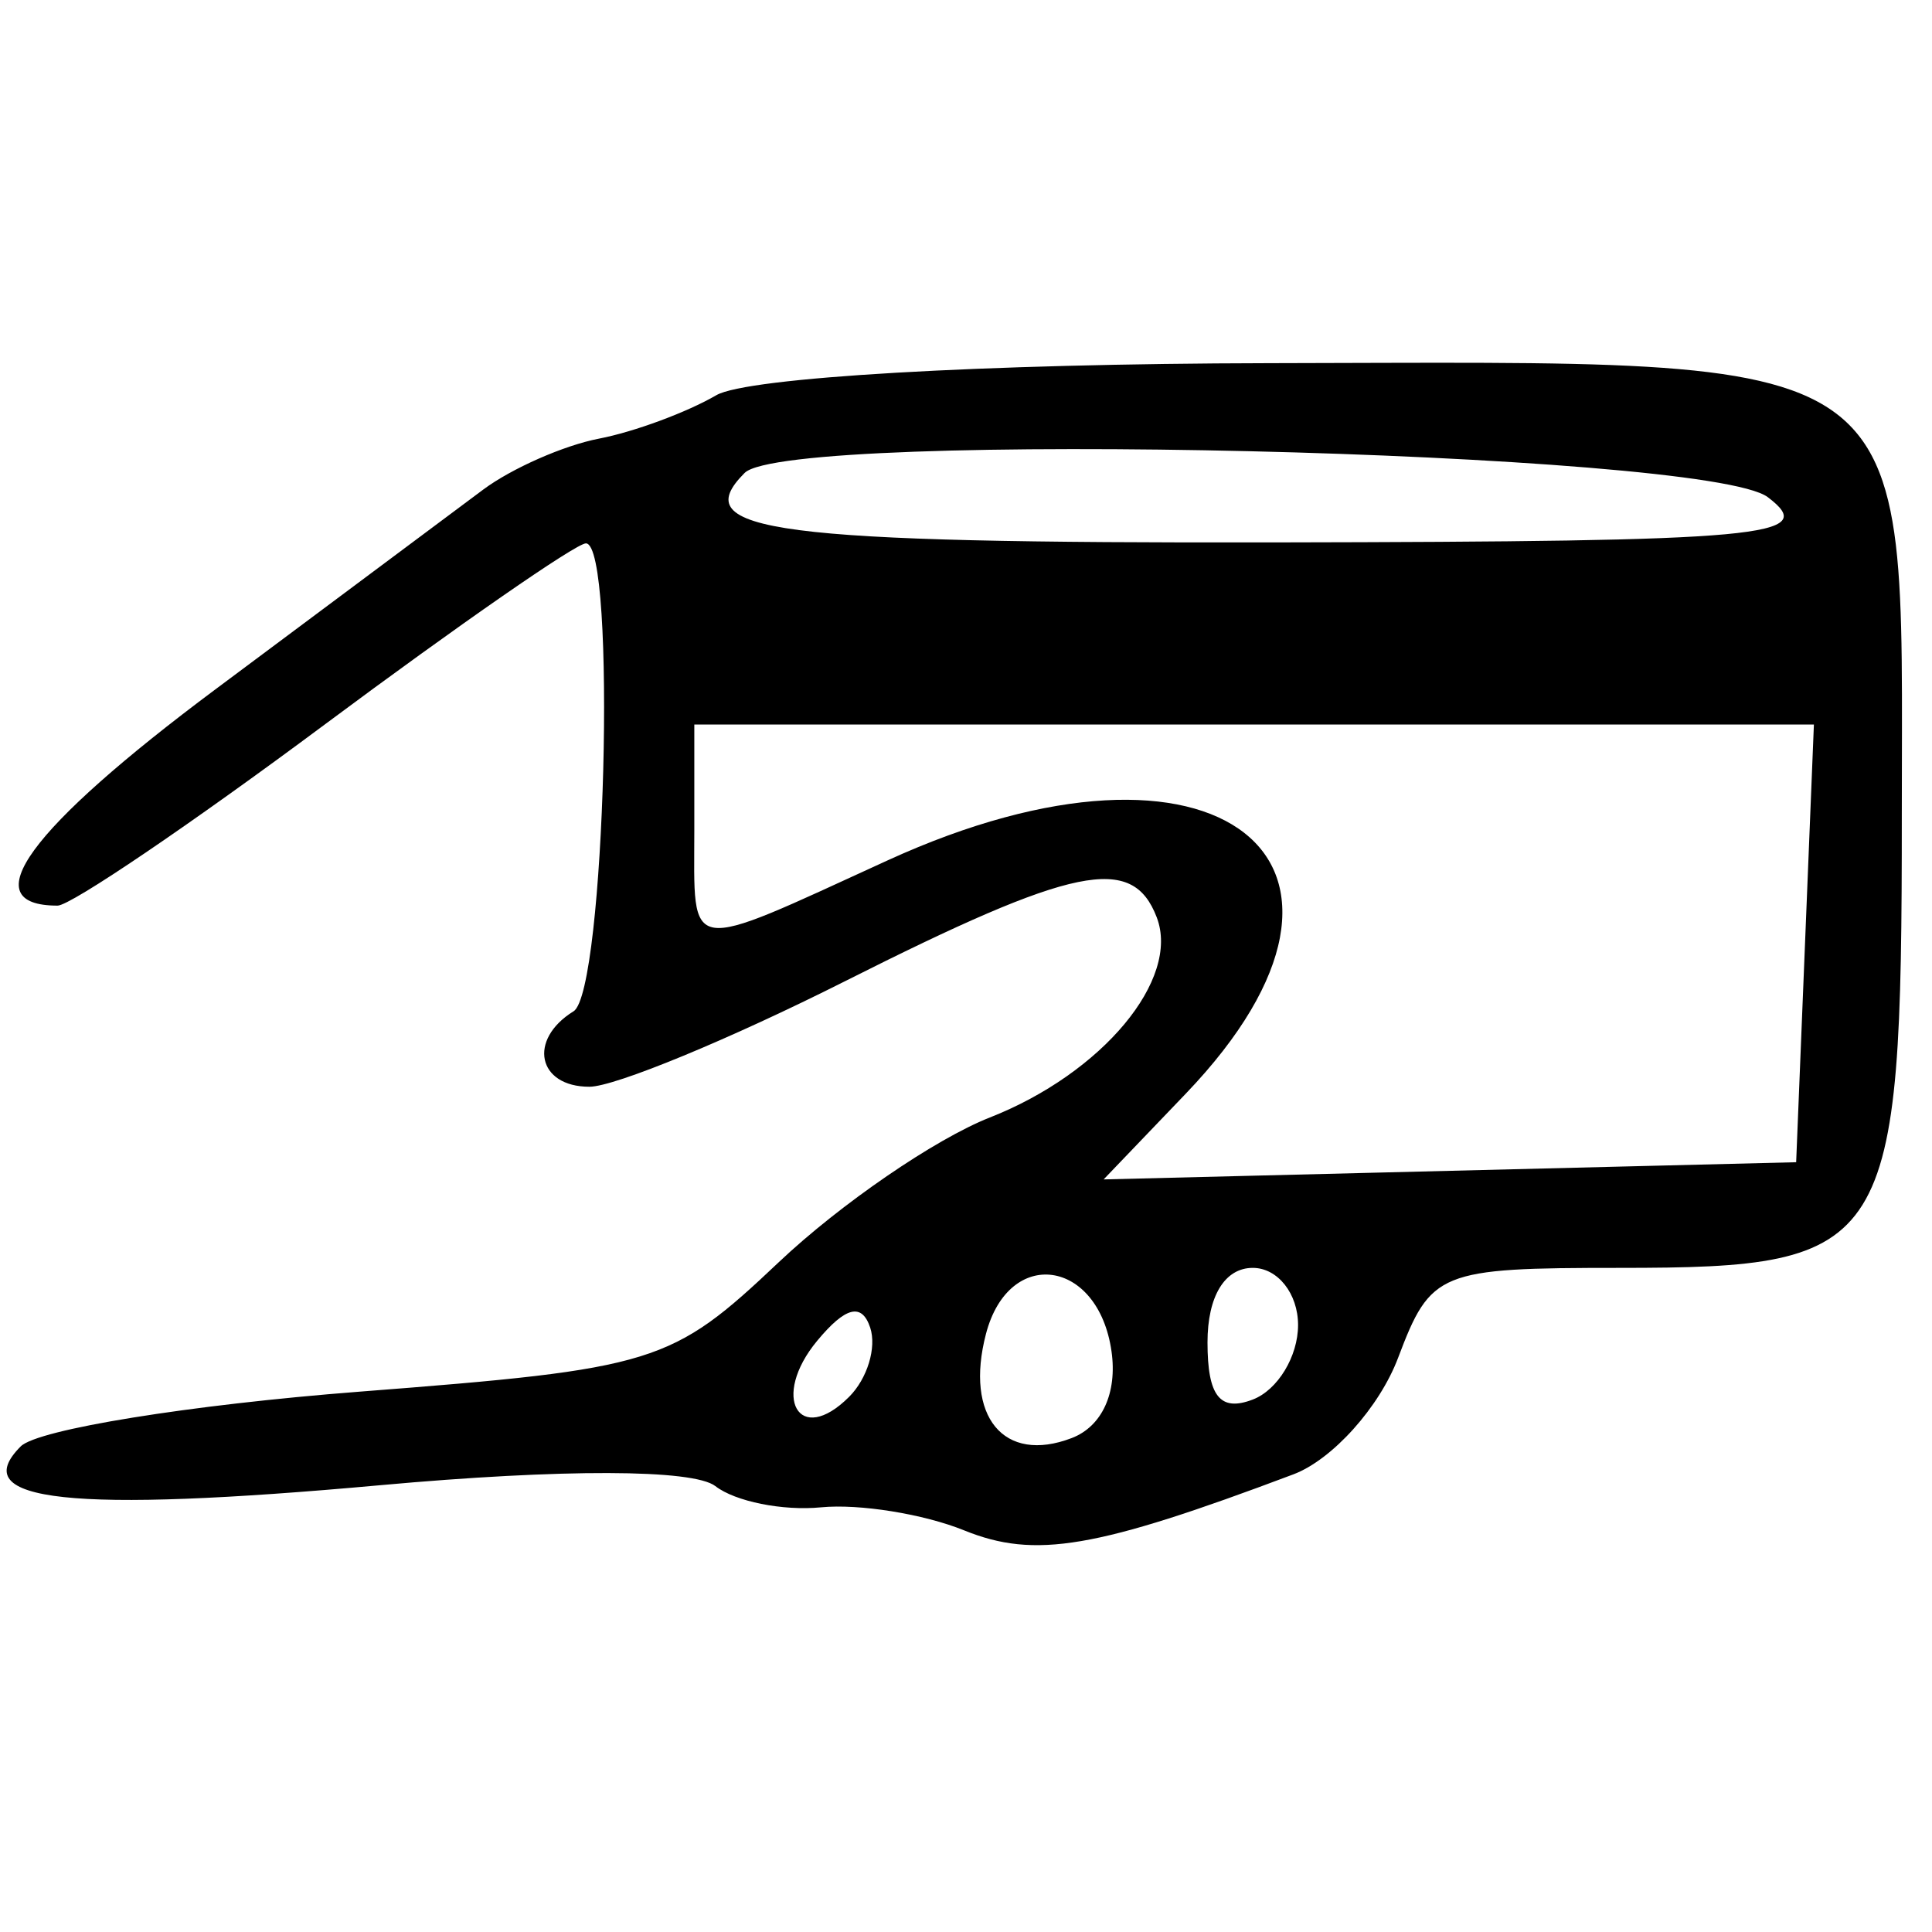 <svg id="svg" xmlns="http://www.w3.org/2000/svg" xmlns:xlink="http://www.w3.org/1999/xlink" width="400" height="400" viewBox="0, 0, 400,400" version="1.1"><g id="svgg"><path id="path0" d="M148.306 81.824 C 142.218 85.369,131.286 89.414,124.013 90.815 C 116.739 92.216,105.951 96.965,100.039 101.368 C 94.127 105.772,69.181 124.380,44.604 142.719 C 5.881 171.613,-5.712 187.500,11.925 187.500 C 14.641 187.500,39.530 170.625,67.235 150.000 C 94.940 129.375,119.271 112.500,121.304 112.500 C 127.738 112.500,125.291 205.333,118.750 209.375 C 109.243 215.251,111.290 225.000,122.031 225.000 C 127.273 225.000,151.109 215.156,175.000 203.125 C 222.452 179.229,234.444 176.771,239.485 189.907 C 244.424 202.778,228.238 222.199,204.936 231.364 C 193.628 235.811,173.964 249.293,161.239 261.324 C 138.955 282.392,135.758 283.379,74.393 288.133 C 39.352 290.847,7.809 295.941,4.296 299.454 C -7.186 310.936,14.680 313.299,78.731 307.495 C 116.491 304.074,143.542 304.148,148.107 307.684 C 152.221 310.873,162.065 312.849,169.982 312.076 C 177.898 311.304,191.234 313.451,199.617 316.847 C 214.302 322.798,226.871 320.659,267.782 305.248 C 275.843 302.211,285.601 291.350,289.465 281.113 C 296.221 263.215,297.981 262.500,335.299 262.500 C 391.540 262.500,393.750 258.952,393.750 168.658 C 393.750 70.833,399.507 74.938,262.672 75.190 C 203.427 75.299,154.654 78.128,148.306 81.824 M365.993 102.926 C 376.806 111.105,365.721 112.124,264.063 112.301 C 159.911 112.483,141.951 110.132,154.167 97.917 C 163.244 88.839,353.311 93.334,365.993 102.926 M373.711 195.313 L 371.875 240.625 300.185 242.405 L 228.494 244.185 245.497 226.438 C 291.835 178.072,252.032 146.910,183.789 178.125 C 141.296 197.562,143.750 197.945,143.750 171.875 L 143.750 150.000 259.649 150.000 L 375.548 150.000 373.711 195.313 M230.126 279.779 C 231.352 288.373,228.163 295.327,221.893 297.733 C 207.805 303.139,199.667 293.248,204.138 276.152 C 208.879 258.023,227.391 260.607,230.126 279.779 M268.750 274.331 C 268.750 280.839,264.531 287.782,259.375 289.760 C 252.602 292.359,250.000 289.076,250.000 277.929 C 250.000 268.381,253.573 262.500,259.375 262.500 C 264.531 262.500,268.750 267.824,268.750 274.331 M175.807 289.193 C 165.402 299.598,159.509 289.260,169.193 277.591 C 175.051 270.533,178.438 269.690,180.162 274.862 C 181.534 278.977,179.574 285.426,175.807 289.193 " stroke="none"   fill-rule="evenodd"></path></g></svg>
